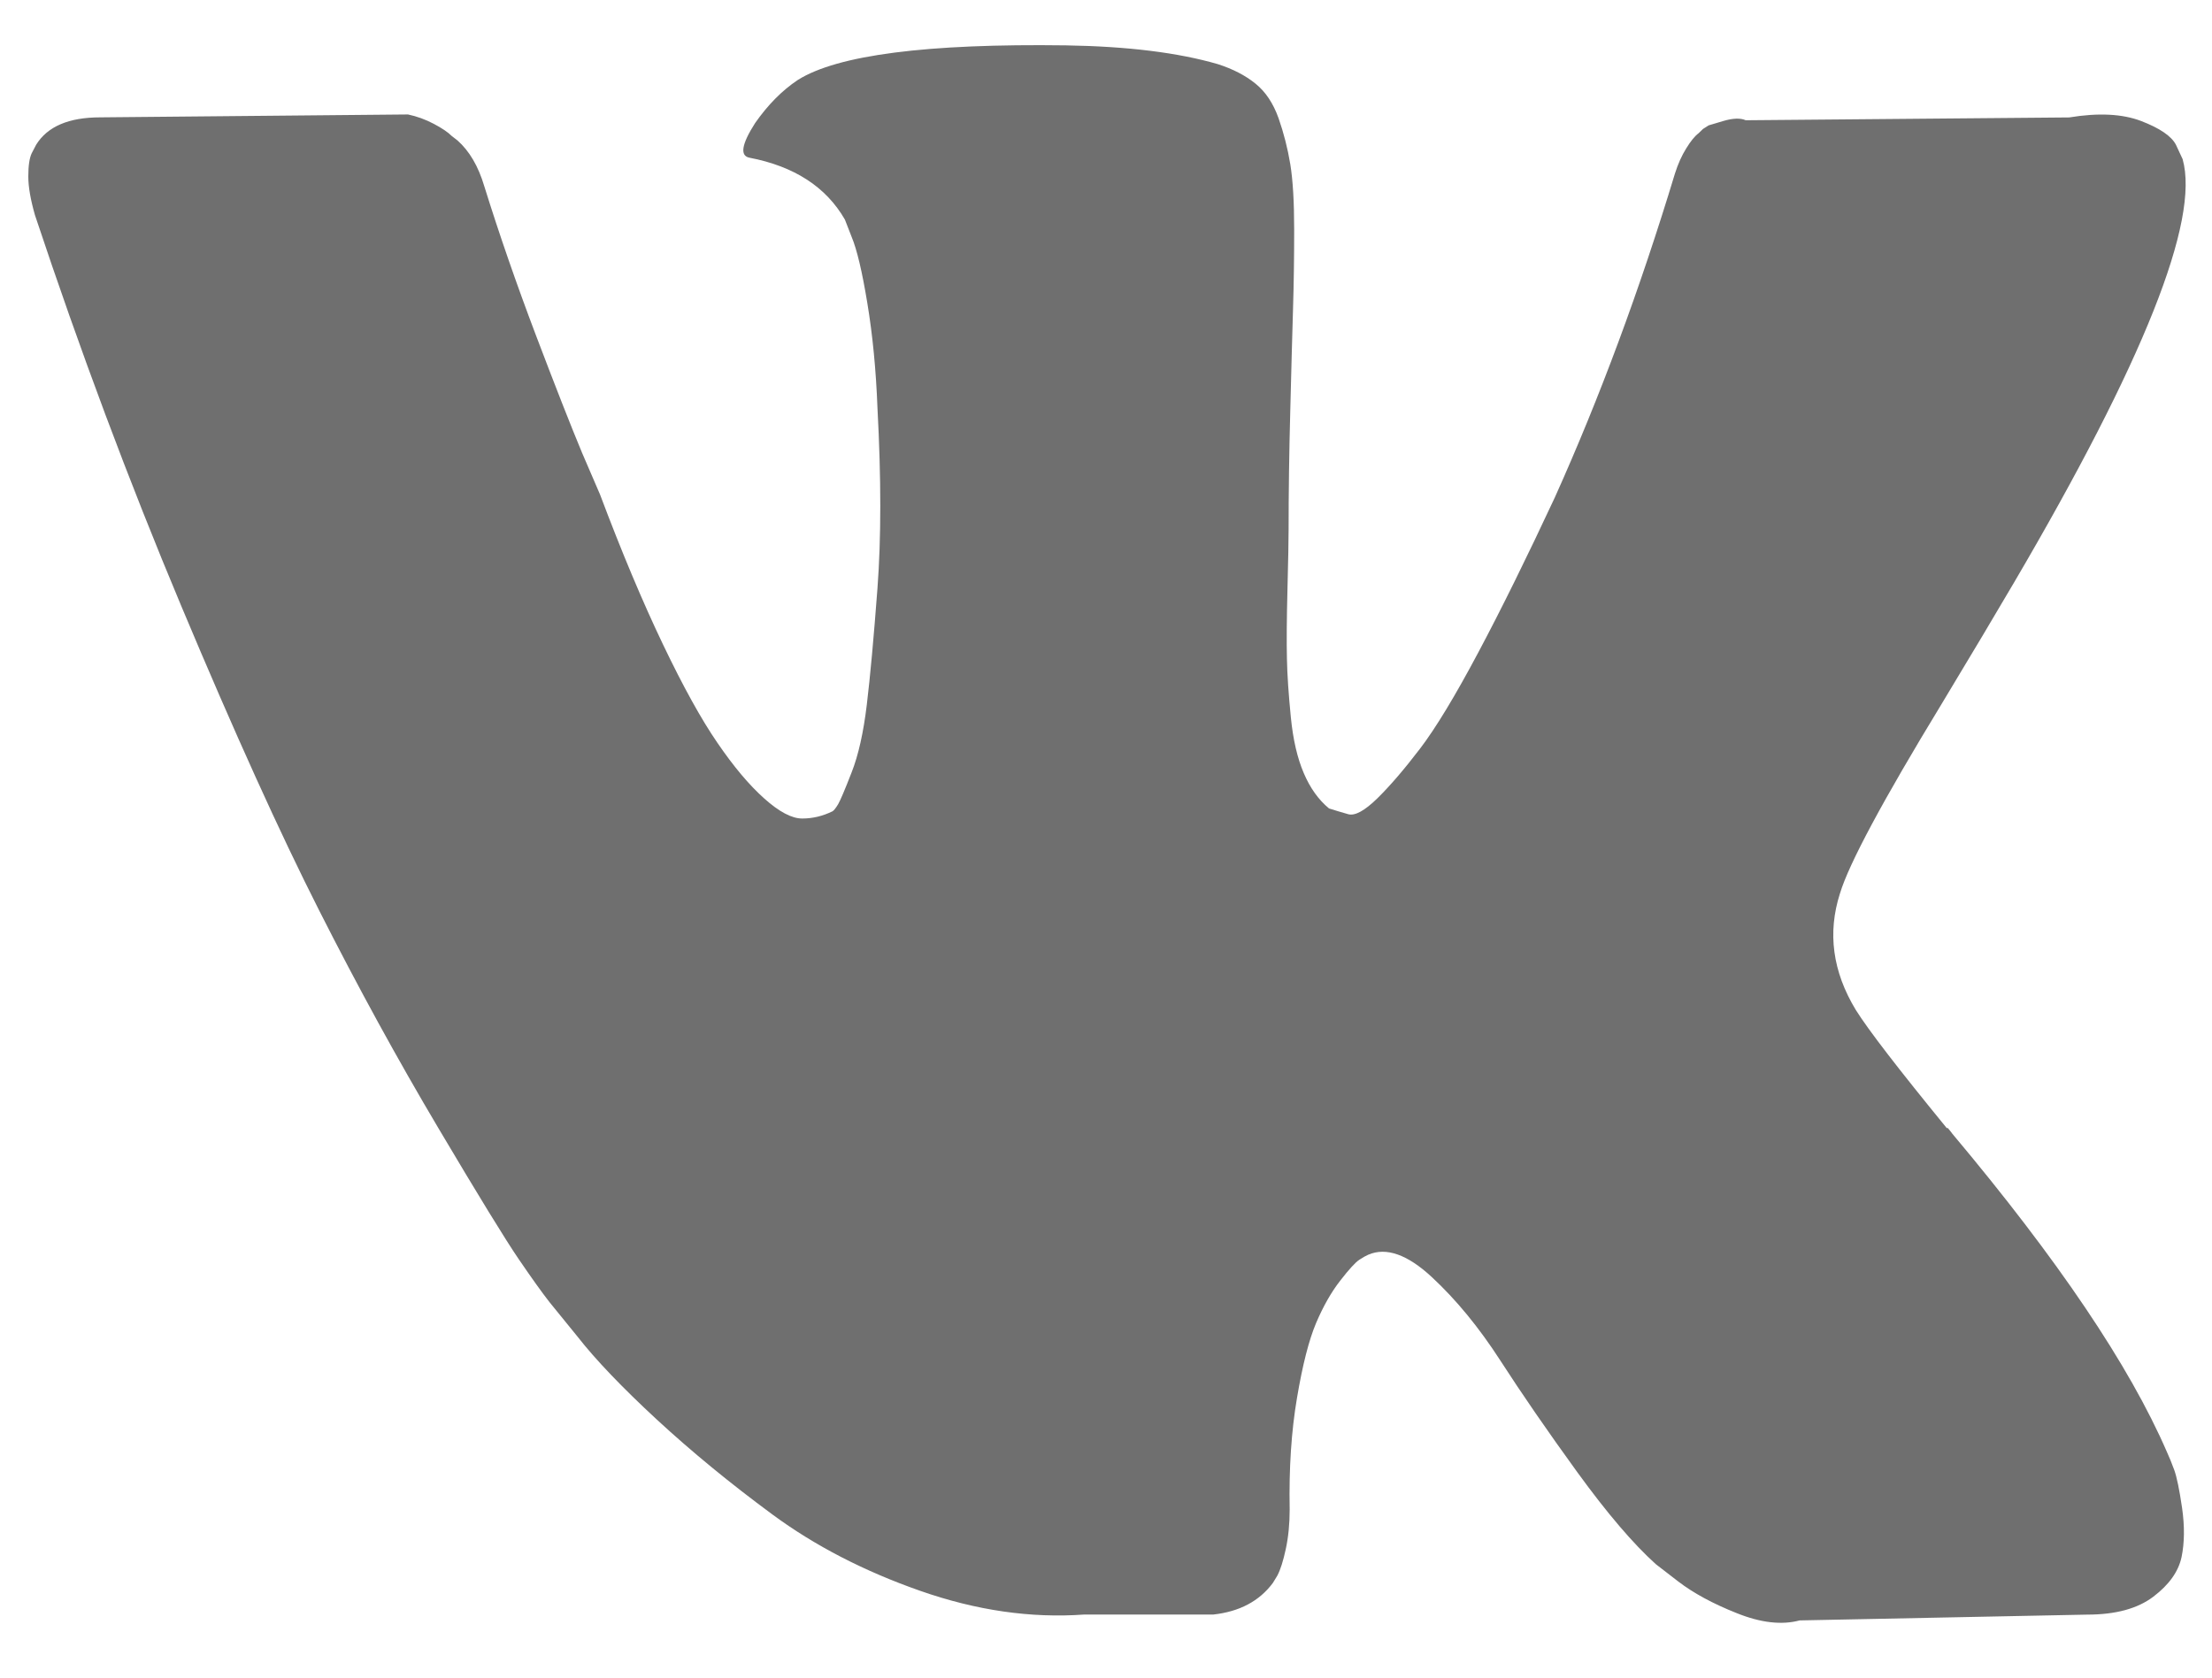<svg width="29" height="22" viewBox="0 0 29 22" fill="none" xmlns="http://www.w3.org/2000/svg">
<path d="M28.505 19.277C28.47 19.182 28.438 19.103 28.409 19.041C27.918 17.908 26.98 16.517 25.596 14.868L25.567 14.83L25.552 14.812L25.537 14.793H25.522C24.894 14.025 24.496 13.509 24.33 13.244C24.025 12.741 23.957 12.231 24.123 11.715C24.241 11.325 24.683 10.501 25.449 9.242C25.851 8.575 26.17 8.04 26.406 7.637C28.104 4.742 28.841 2.892 28.615 2.087L28.527 1.898C28.468 1.785 28.316 1.681 28.071 1.587C27.825 1.493 27.511 1.477 27.128 1.54L22.887 1.577C22.818 1.546 22.72 1.549 22.592 1.587C22.465 1.625 22.401 1.644 22.401 1.644L22.327 1.691L22.268 1.748C22.219 1.785 22.165 1.851 22.107 1.946C22.048 2.04 21.999 2.15 21.959 2.276C21.498 3.799 20.973 5.215 20.384 6.524C20.02 7.304 19.687 7.981 19.382 8.554C19.078 9.126 18.823 9.548 18.617 9.818C18.41 10.089 18.224 10.306 18.057 10.47C17.89 10.633 17.762 10.703 17.674 10.677C17.586 10.652 17.503 10.627 17.424 10.602C17.286 10.488 17.176 10.334 17.093 10.139C17.009 9.944 16.952 9.699 16.923 9.403C16.894 9.107 16.876 8.852 16.872 8.638C16.867 8.424 16.869 8.122 16.879 7.732C16.889 7.342 16.894 7.077 16.894 6.939C16.894 6.461 16.901 5.941 16.916 5.381C16.93 4.821 16.942 4.378 16.952 4.051C16.962 3.723 16.967 3.377 16.967 3.012C16.967 2.647 16.95 2.361 16.916 2.153C16.882 1.946 16.83 1.744 16.762 1.549C16.692 1.354 16.592 1.203 16.459 1.096C16.327 0.989 16.162 0.904 15.966 0.841C15.446 0.69 14.783 0.608 13.978 0.595C12.152 0.57 10.979 0.721 10.459 1.049C10.252 1.187 10.066 1.376 9.899 1.615C9.722 1.892 9.698 2.043 9.825 2.068C10.414 2.181 10.831 2.452 11.077 2.88L11.165 3.106C11.234 3.27 11.303 3.56 11.371 3.975C11.44 4.39 11.485 4.85 11.504 5.353C11.553 6.272 11.553 7.058 11.504 7.713C11.455 8.367 11.408 8.877 11.364 9.242C11.32 9.607 11.254 9.903 11.165 10.129C11.077 10.356 11.018 10.494 10.989 10.545C10.959 10.595 10.934 10.627 10.915 10.639C10.787 10.702 10.655 10.734 10.517 10.734C10.38 10.734 10.213 10.645 10.017 10.469C9.82 10.293 9.617 10.051 9.406 9.742C9.194 9.434 8.956 9.003 8.691 8.449C8.426 7.895 8.151 7.241 7.867 6.486L7.631 5.938C7.484 5.586 7.283 5.073 7.027 4.399C6.772 3.726 6.546 3.074 6.35 2.445C6.272 2.181 6.154 1.98 5.997 1.841L5.923 1.784C5.874 1.734 5.795 1.681 5.687 1.624C5.579 1.567 5.467 1.526 5.349 1.501L1.314 1.539C0.901 1.539 0.622 1.659 0.474 1.898L0.415 2.011C0.386 2.074 0.371 2.174 0.371 2.313C0.371 2.451 0.401 2.621 0.459 2.823C1.049 4.597 1.689 6.309 2.381 7.958C3.073 9.607 3.675 10.935 4.185 11.941C4.695 12.948 5.216 13.899 5.746 14.792C6.276 15.686 6.627 16.258 6.799 16.51C6.971 16.762 7.106 16.951 7.204 17.076L7.572 17.529C7.808 17.831 8.154 18.193 8.61 18.615C9.067 19.037 9.572 19.452 10.127 19.861C10.682 20.27 11.327 20.604 12.064 20.862C12.8 21.12 13.517 21.223 14.214 21.173H15.907C16.25 21.135 16.511 20.997 16.688 20.758L16.746 20.663C16.786 20.588 16.823 20.472 16.857 20.314C16.891 20.157 16.908 19.984 16.908 19.795C16.898 19.254 16.93 18.767 17.004 18.332C17.077 17.898 17.161 17.571 17.254 17.351C17.348 17.13 17.453 16.945 17.571 16.794C17.688 16.643 17.772 16.552 17.822 16.52C17.87 16.488 17.91 16.467 17.939 16.454C18.174 16.353 18.452 16.451 18.771 16.747C19.09 17.043 19.39 17.408 19.67 17.842C19.95 18.276 20.286 18.764 20.678 19.305C21.071 19.846 21.415 20.249 21.709 20.513L22.003 20.74C22.2 20.891 22.455 21.03 22.77 21.155C23.083 21.281 23.358 21.313 23.594 21.25L27.363 21.174C27.737 21.174 28.026 21.095 28.232 20.938C28.439 20.781 28.561 20.607 28.601 20.419C28.64 20.23 28.642 20.016 28.608 19.777C28.573 19.538 28.539 19.371 28.505 19.277Z" fill="#6F6F6F"/>
</svg>
